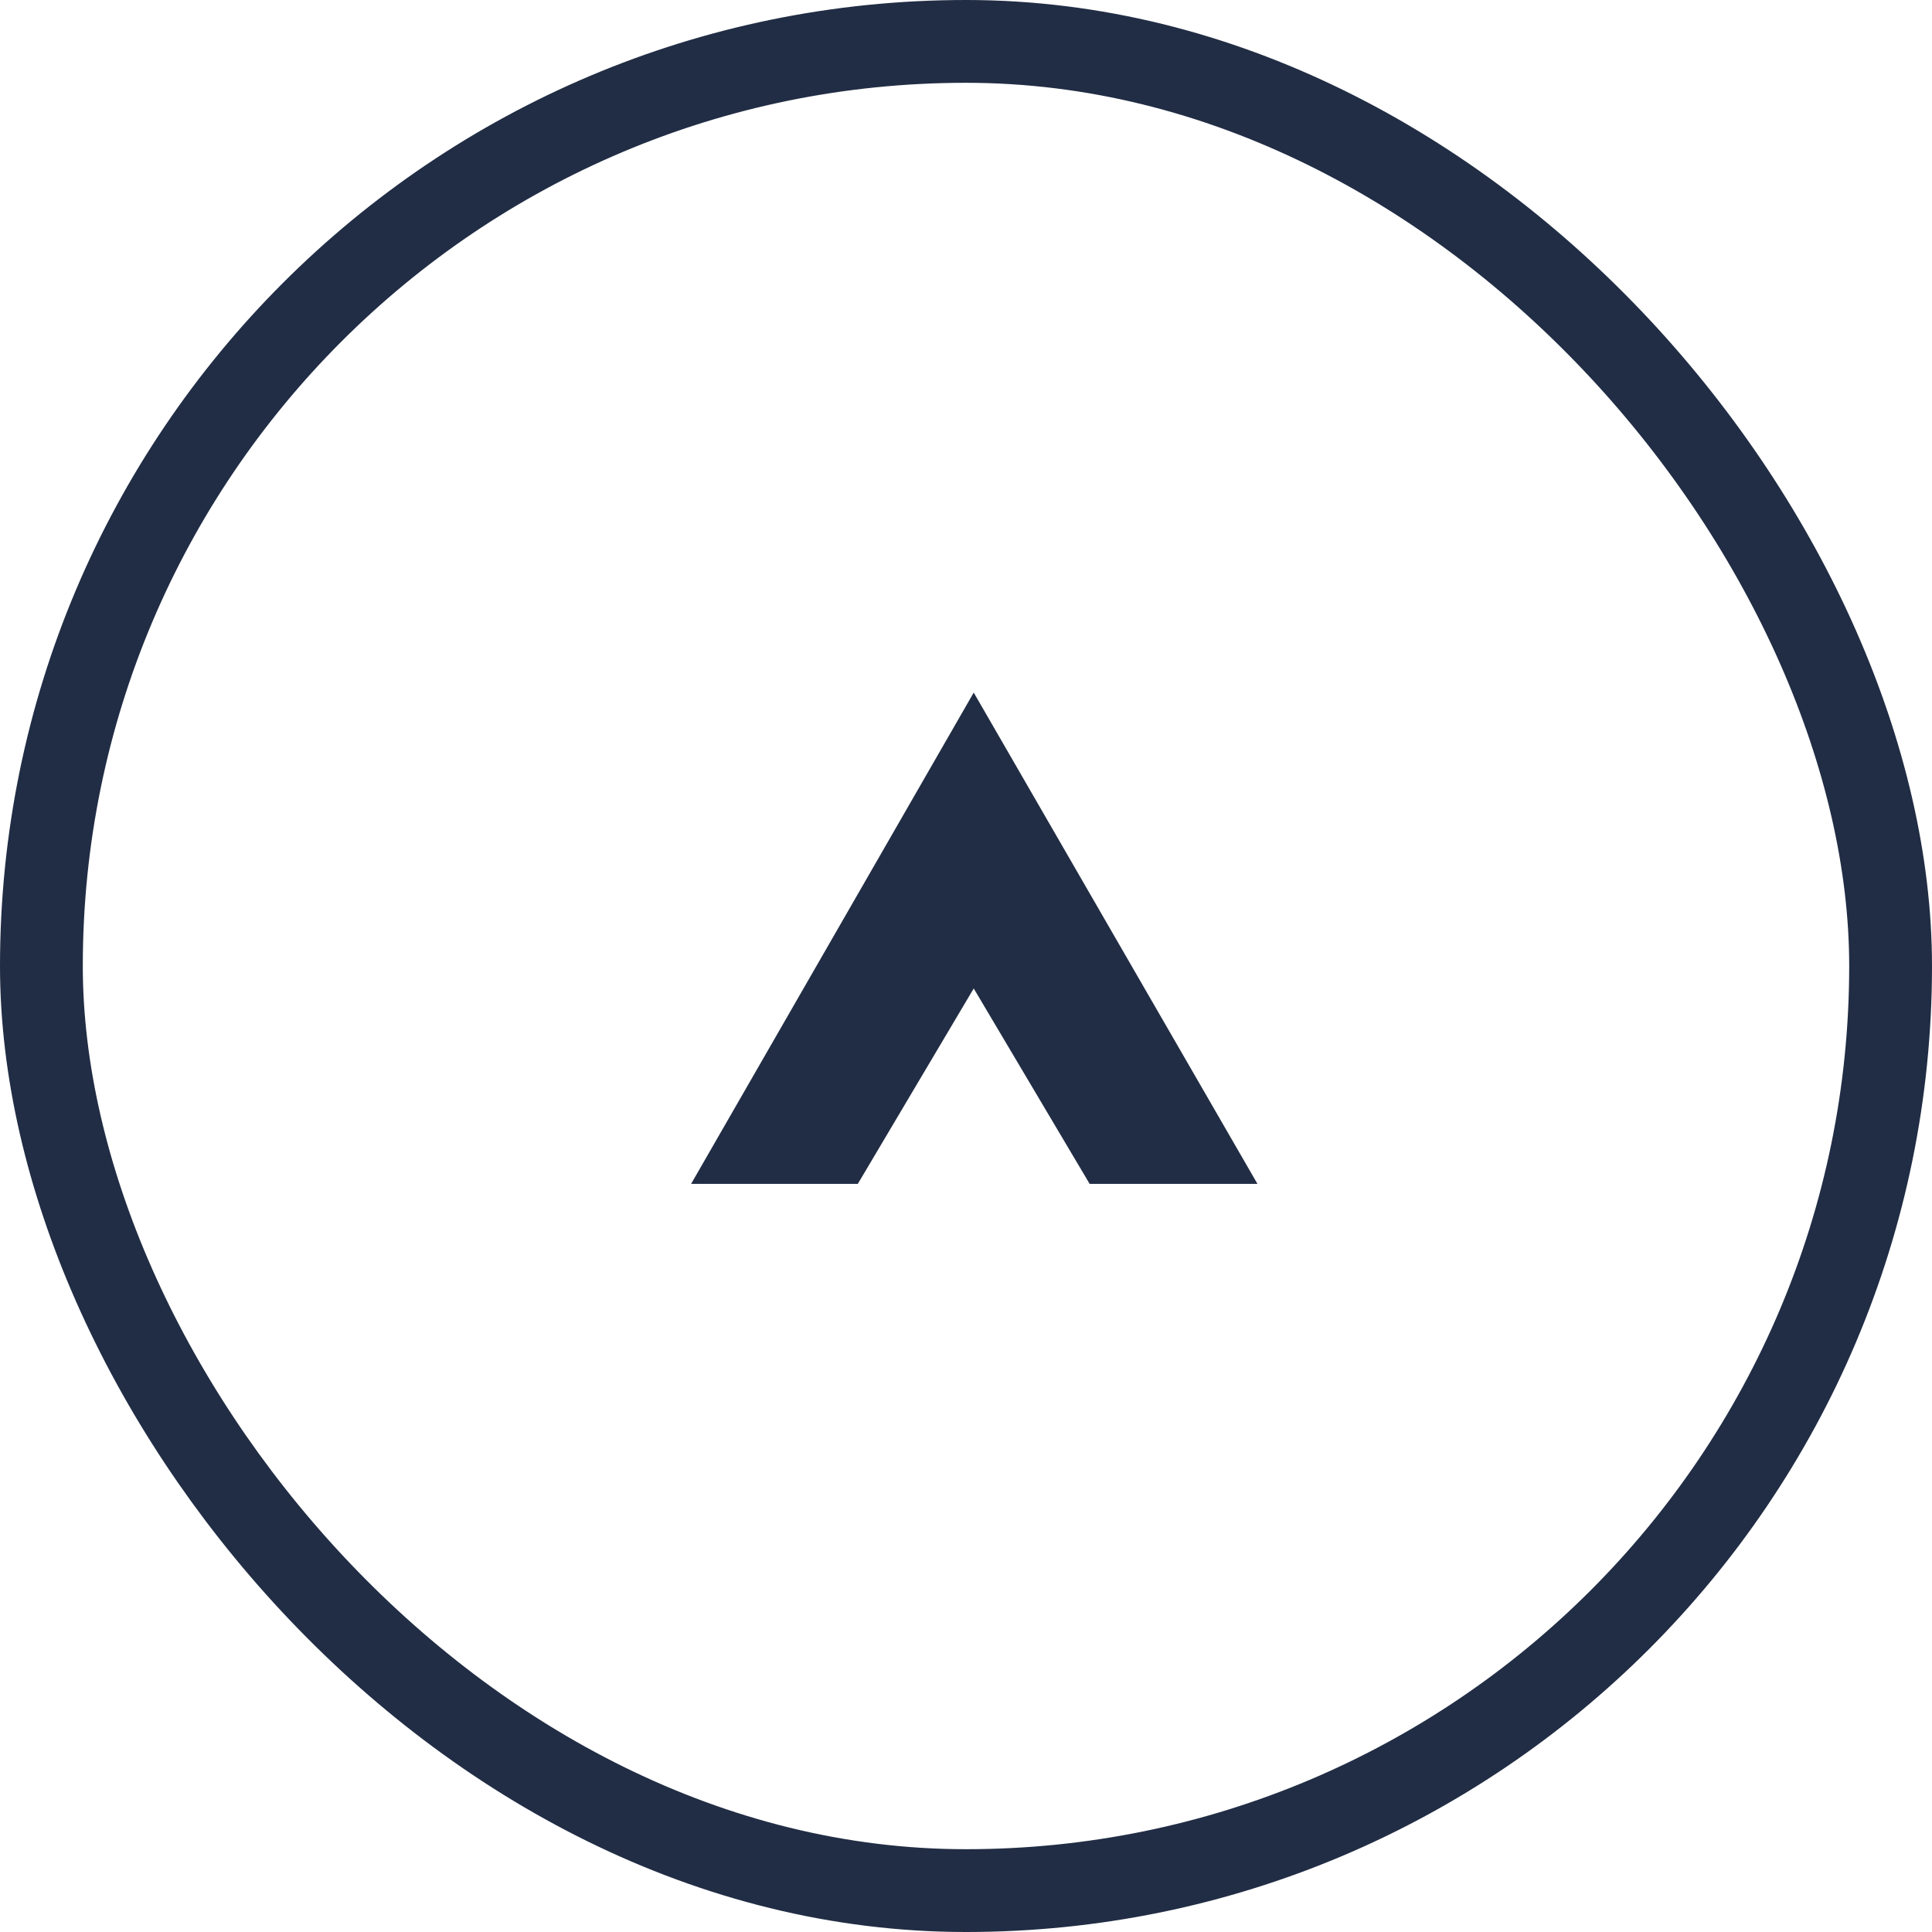 <svg width="70" height="70" viewBox="0 0 70 70" fill="none" xmlns="http://www.w3.org/2000/svg">
<rect x="1.5" y="1.5" width="67" height="67" rx="33.5" stroke="#212D44" stroke-width="3"/>
<path d="M39.48 42.894L35.28 35.814L31.08 42.894H25.04L35.28 25.094L45.56 42.894H39.48Z" fill="#212D44"/>
</svg>
